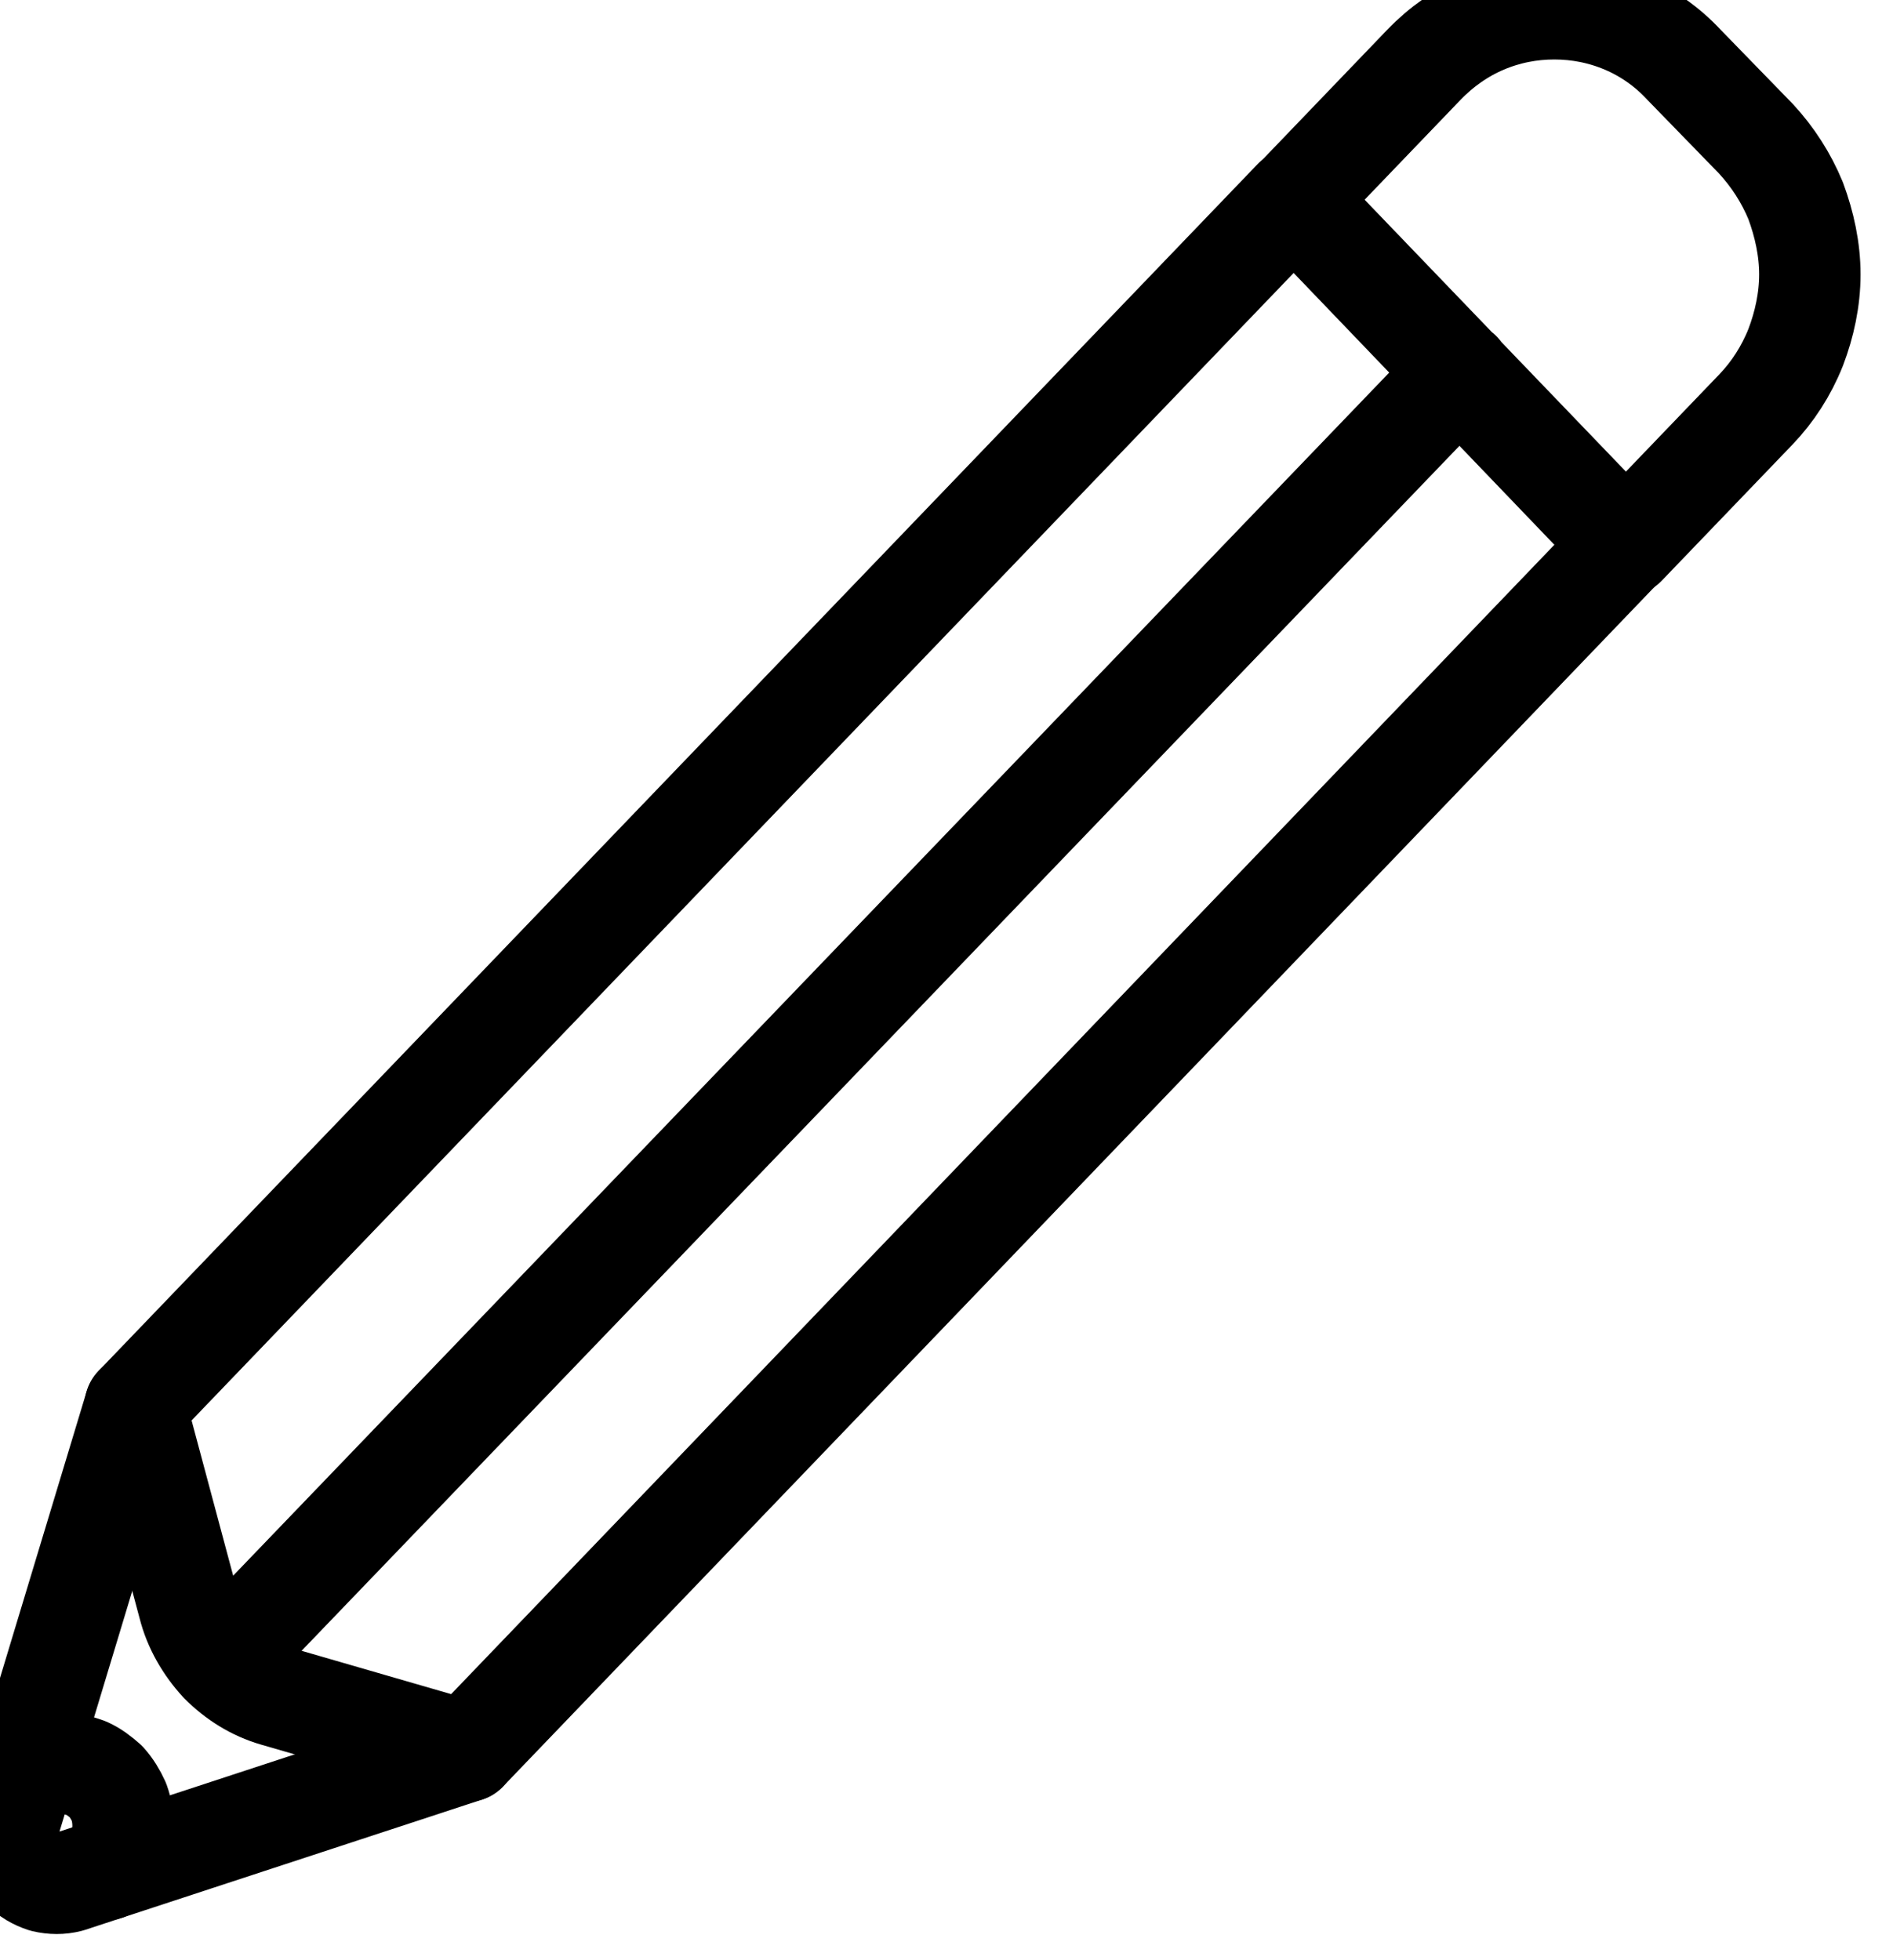 <svg width="28" height="29" viewBox="0 0 28 29" fill="none" xmlns="http://www.w3.org/2000/svg" xmlns:xlink="http://www.w3.org/1999/xlink">
	<desc>
			Created with Pixso.
	</desc>
	<defs/>
	<path id="Vector" d="M4.07 25.09C3.76 25 3.49 24.83 3.26 24.6C3.04 24.36 2.87 24.07 2.79 23.75L2 20.8L19.14 2.95L24.04 8.05L6.9 25.91L4.07 25.09ZM3.26 24.59L21.6 5.5" stroke="#000000" stroke-opacity="1" stroke-width="1.5" stroke-linejoin="round" stroke-linecap="round"/>
	<path id="Vector" d="M25.97 2.05C26.22 2.32 26.42 2.63 26.56 2.97C26.69 3.32 26.77 3.69 26.77 4.06C26.77 4.43 26.69 4.8 26.56 5.14C26.42 5.49 26.22 5.8 25.97 6.06L24.04 8.07L19.14 2.96L21.06 0.96C21.32 0.69 21.62 0.48 21.95 0.34C22.28 0.2 22.63 0.13 22.99 0.13C23.35 0.13 23.7 0.2 24.03 0.34C24.36 0.48 24.66 0.69 24.91 0.96L25.97 2.05ZM2 20.8L0.15 26.92C0.11 27.05 0.12 27.18 0.15 27.31C0.18 27.44 0.25 27.55 0.33 27.64C0.42 27.74 0.53 27.8 0.65 27.84C0.78 27.87 0.9 27.87 1.02 27.84L6.9 25.91" stroke="#000000" stroke-opacity="1" stroke-width="1.5" stroke-linejoin="round" stroke-linecap="round"/>
	<path id="Vector" d="M1.57 27.66C1.65 27.57 1.71 27.47 1.76 27.36C1.8 27.25 1.82 27.13 1.82 27.01C1.82 26.89 1.8 26.77 1.76 26.66C1.71 26.55 1.65 26.45 1.57 26.36C1.48 26.28 1.39 26.21 1.28 26.16C1.17 26.12 1.06 26.09 0.94 26.09C0.83 26.09 0.71 26.12 0.6 26.16C0.5 26.21 0.4 26.28 0.32 26.36" stroke="#000000" stroke-opacity="1" stroke-width="1.5" stroke-linejoin="round" stroke-linecap="round"/>
</svg>
